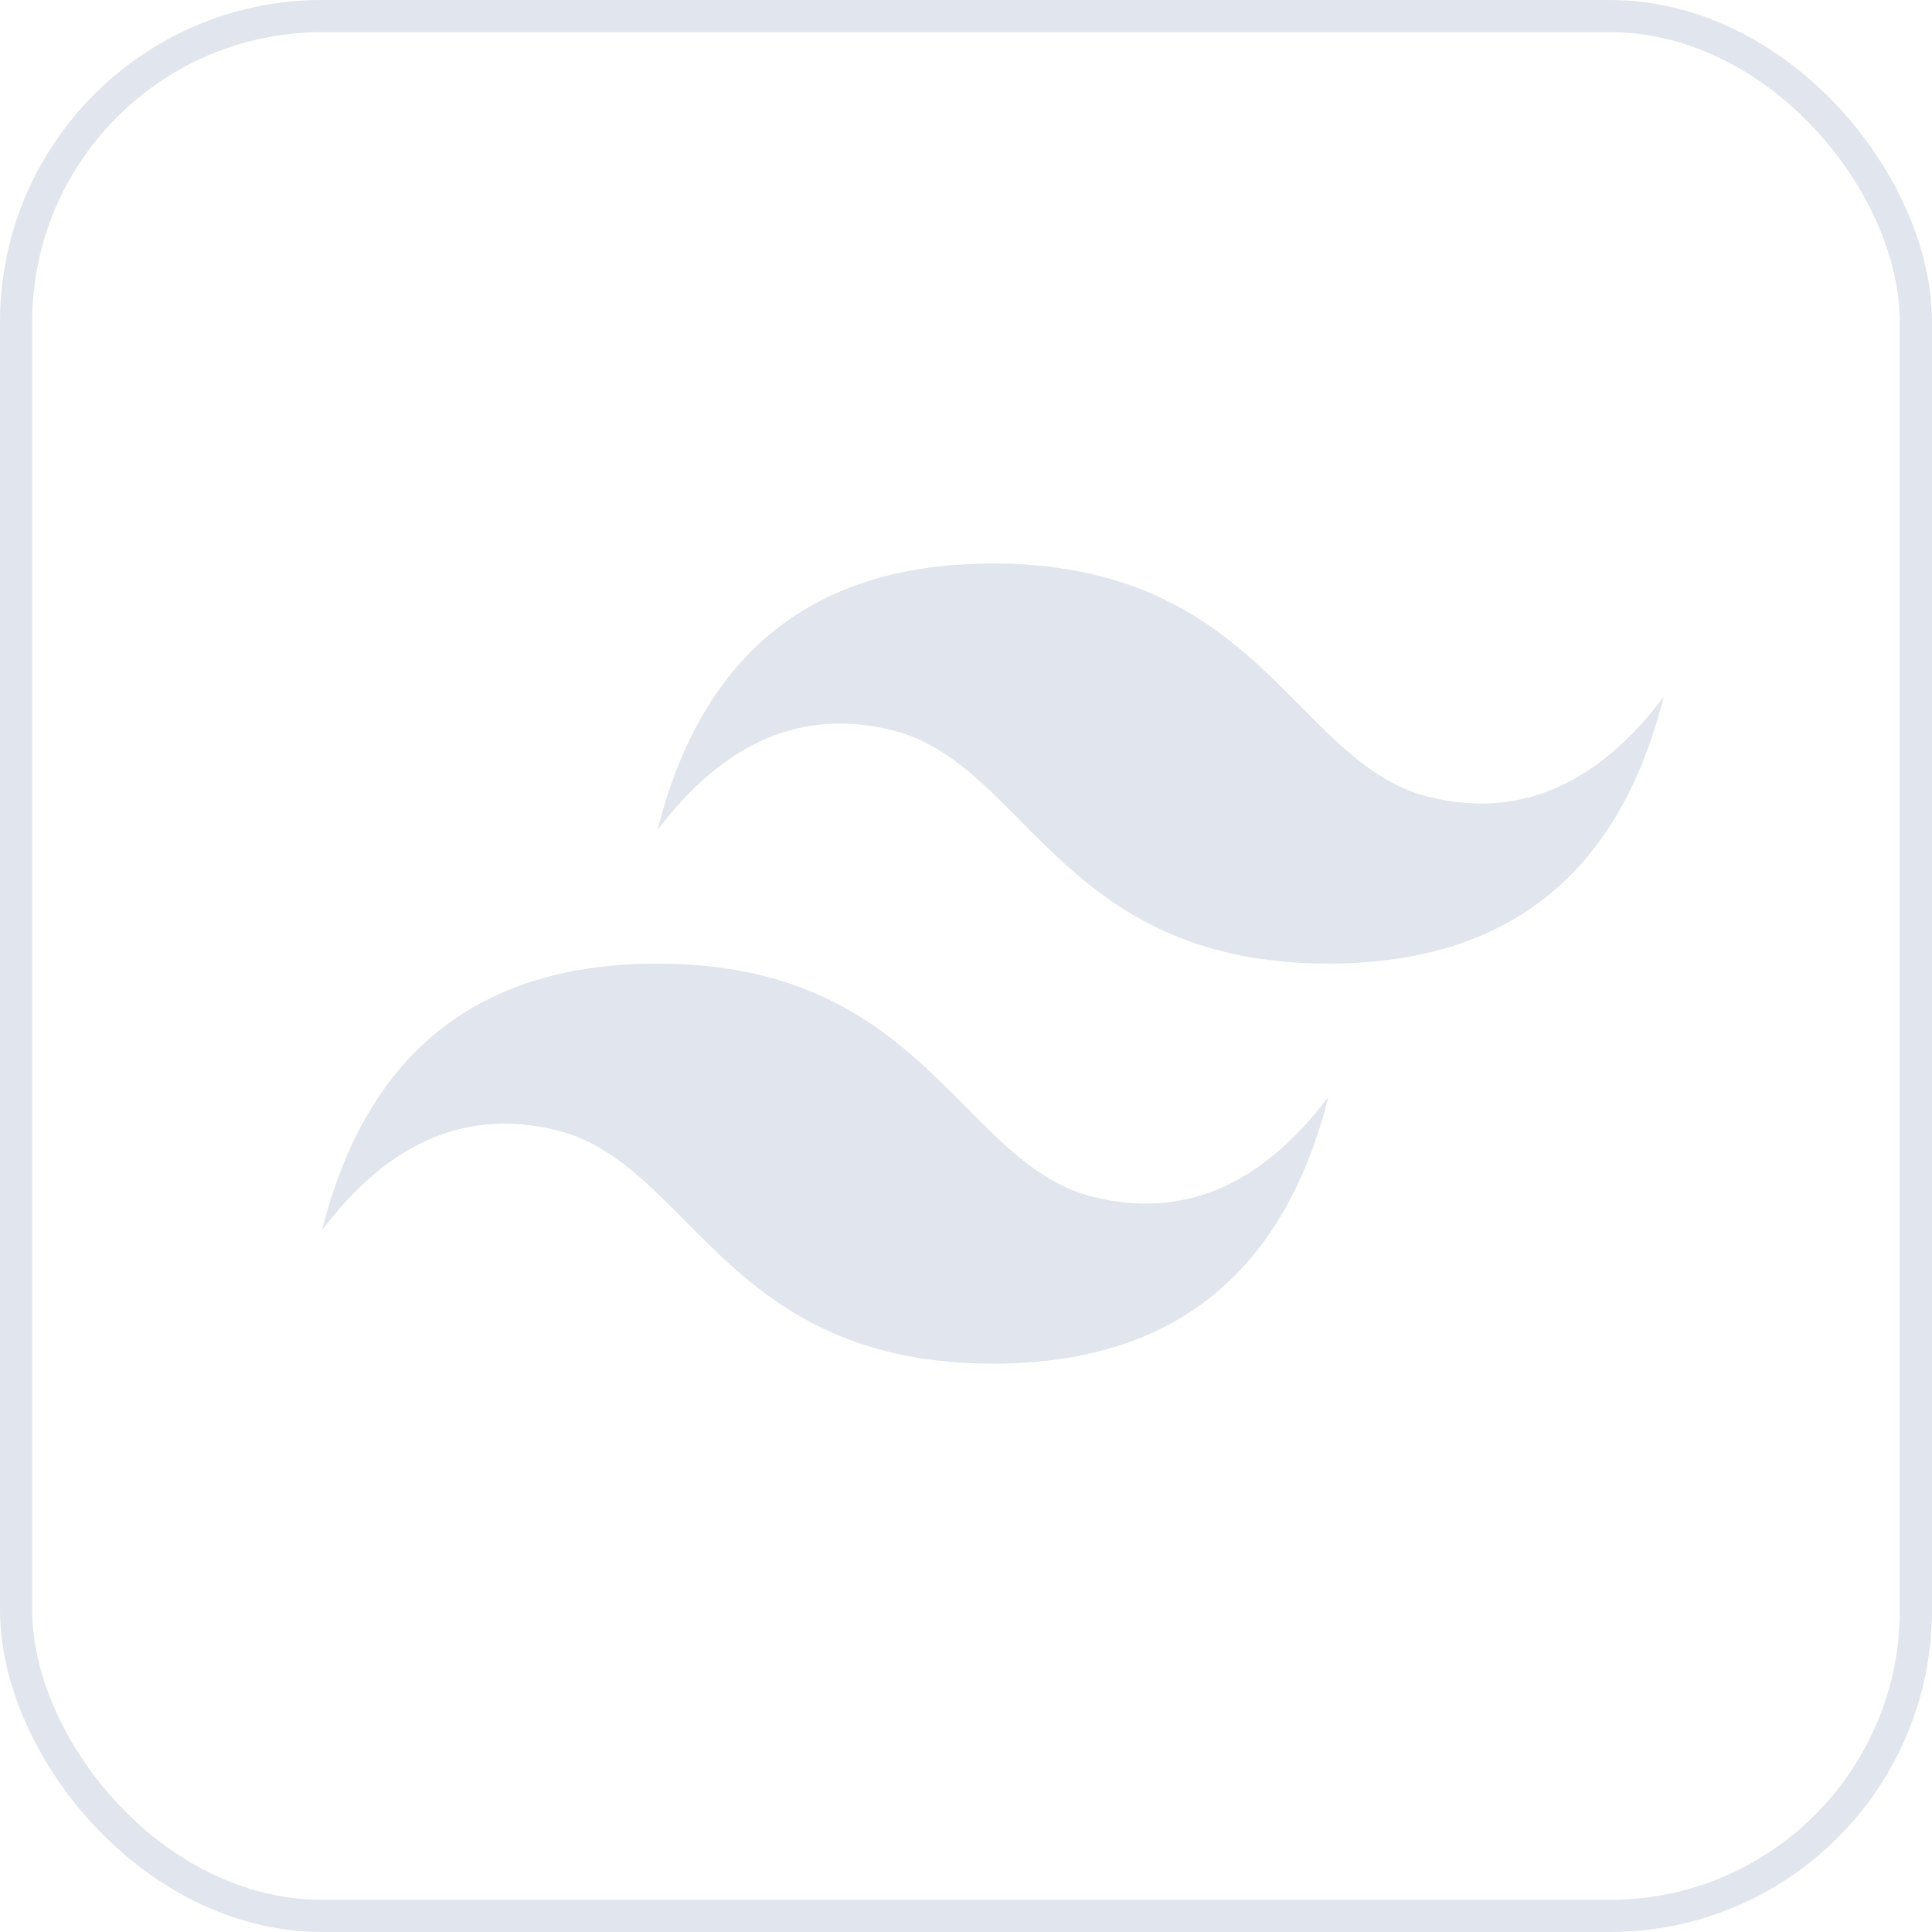 <svg width="24" height="24" viewBox="0 0 24 24" fill="none" xmlns="http://www.w3.org/2000/svg">
<rect x="0.2" y="0.2" width="23.6" height="23.6" rx="3.8" stroke="#E1E5ED" stroke-width="0.4"/>
<path fill-rule="evenodd" clip-rule="evenodd" d="M12.333 7C10.111 7 8.723 8.104 8.167 10.313C9 9.209 9.973 8.795 11.083 9.071C11.717 9.228 12.171 9.686 12.672 10.192C13.489 11.016 14.435 11.97 16.5 11.97C18.723 11.97 20.111 10.866 20.667 8.657C19.833 9.761 18.862 10.175 17.75 9.899C17.116 9.742 16.663 9.284 16.161 8.778C15.344 7.953 14.399 7 12.333 7ZM8.167 11.97C5.944 11.97 4.556 13.074 4 15.283C4.833 14.178 5.806 13.765 6.917 14.041C7.551 14.198 8.004 14.656 8.506 15.162C9.322 15.986 10.268 16.94 12.334 16.94C14.557 16.94 15.945 15.836 16.501 13.627C15.668 14.731 14.695 15.145 13.584 14.869C12.95 14.712 12.497 14.254 11.996 13.748C11.178 12.924 10.232 11.97 8.167 11.97Z" fill="#E1E5ED"/>
</svg>
